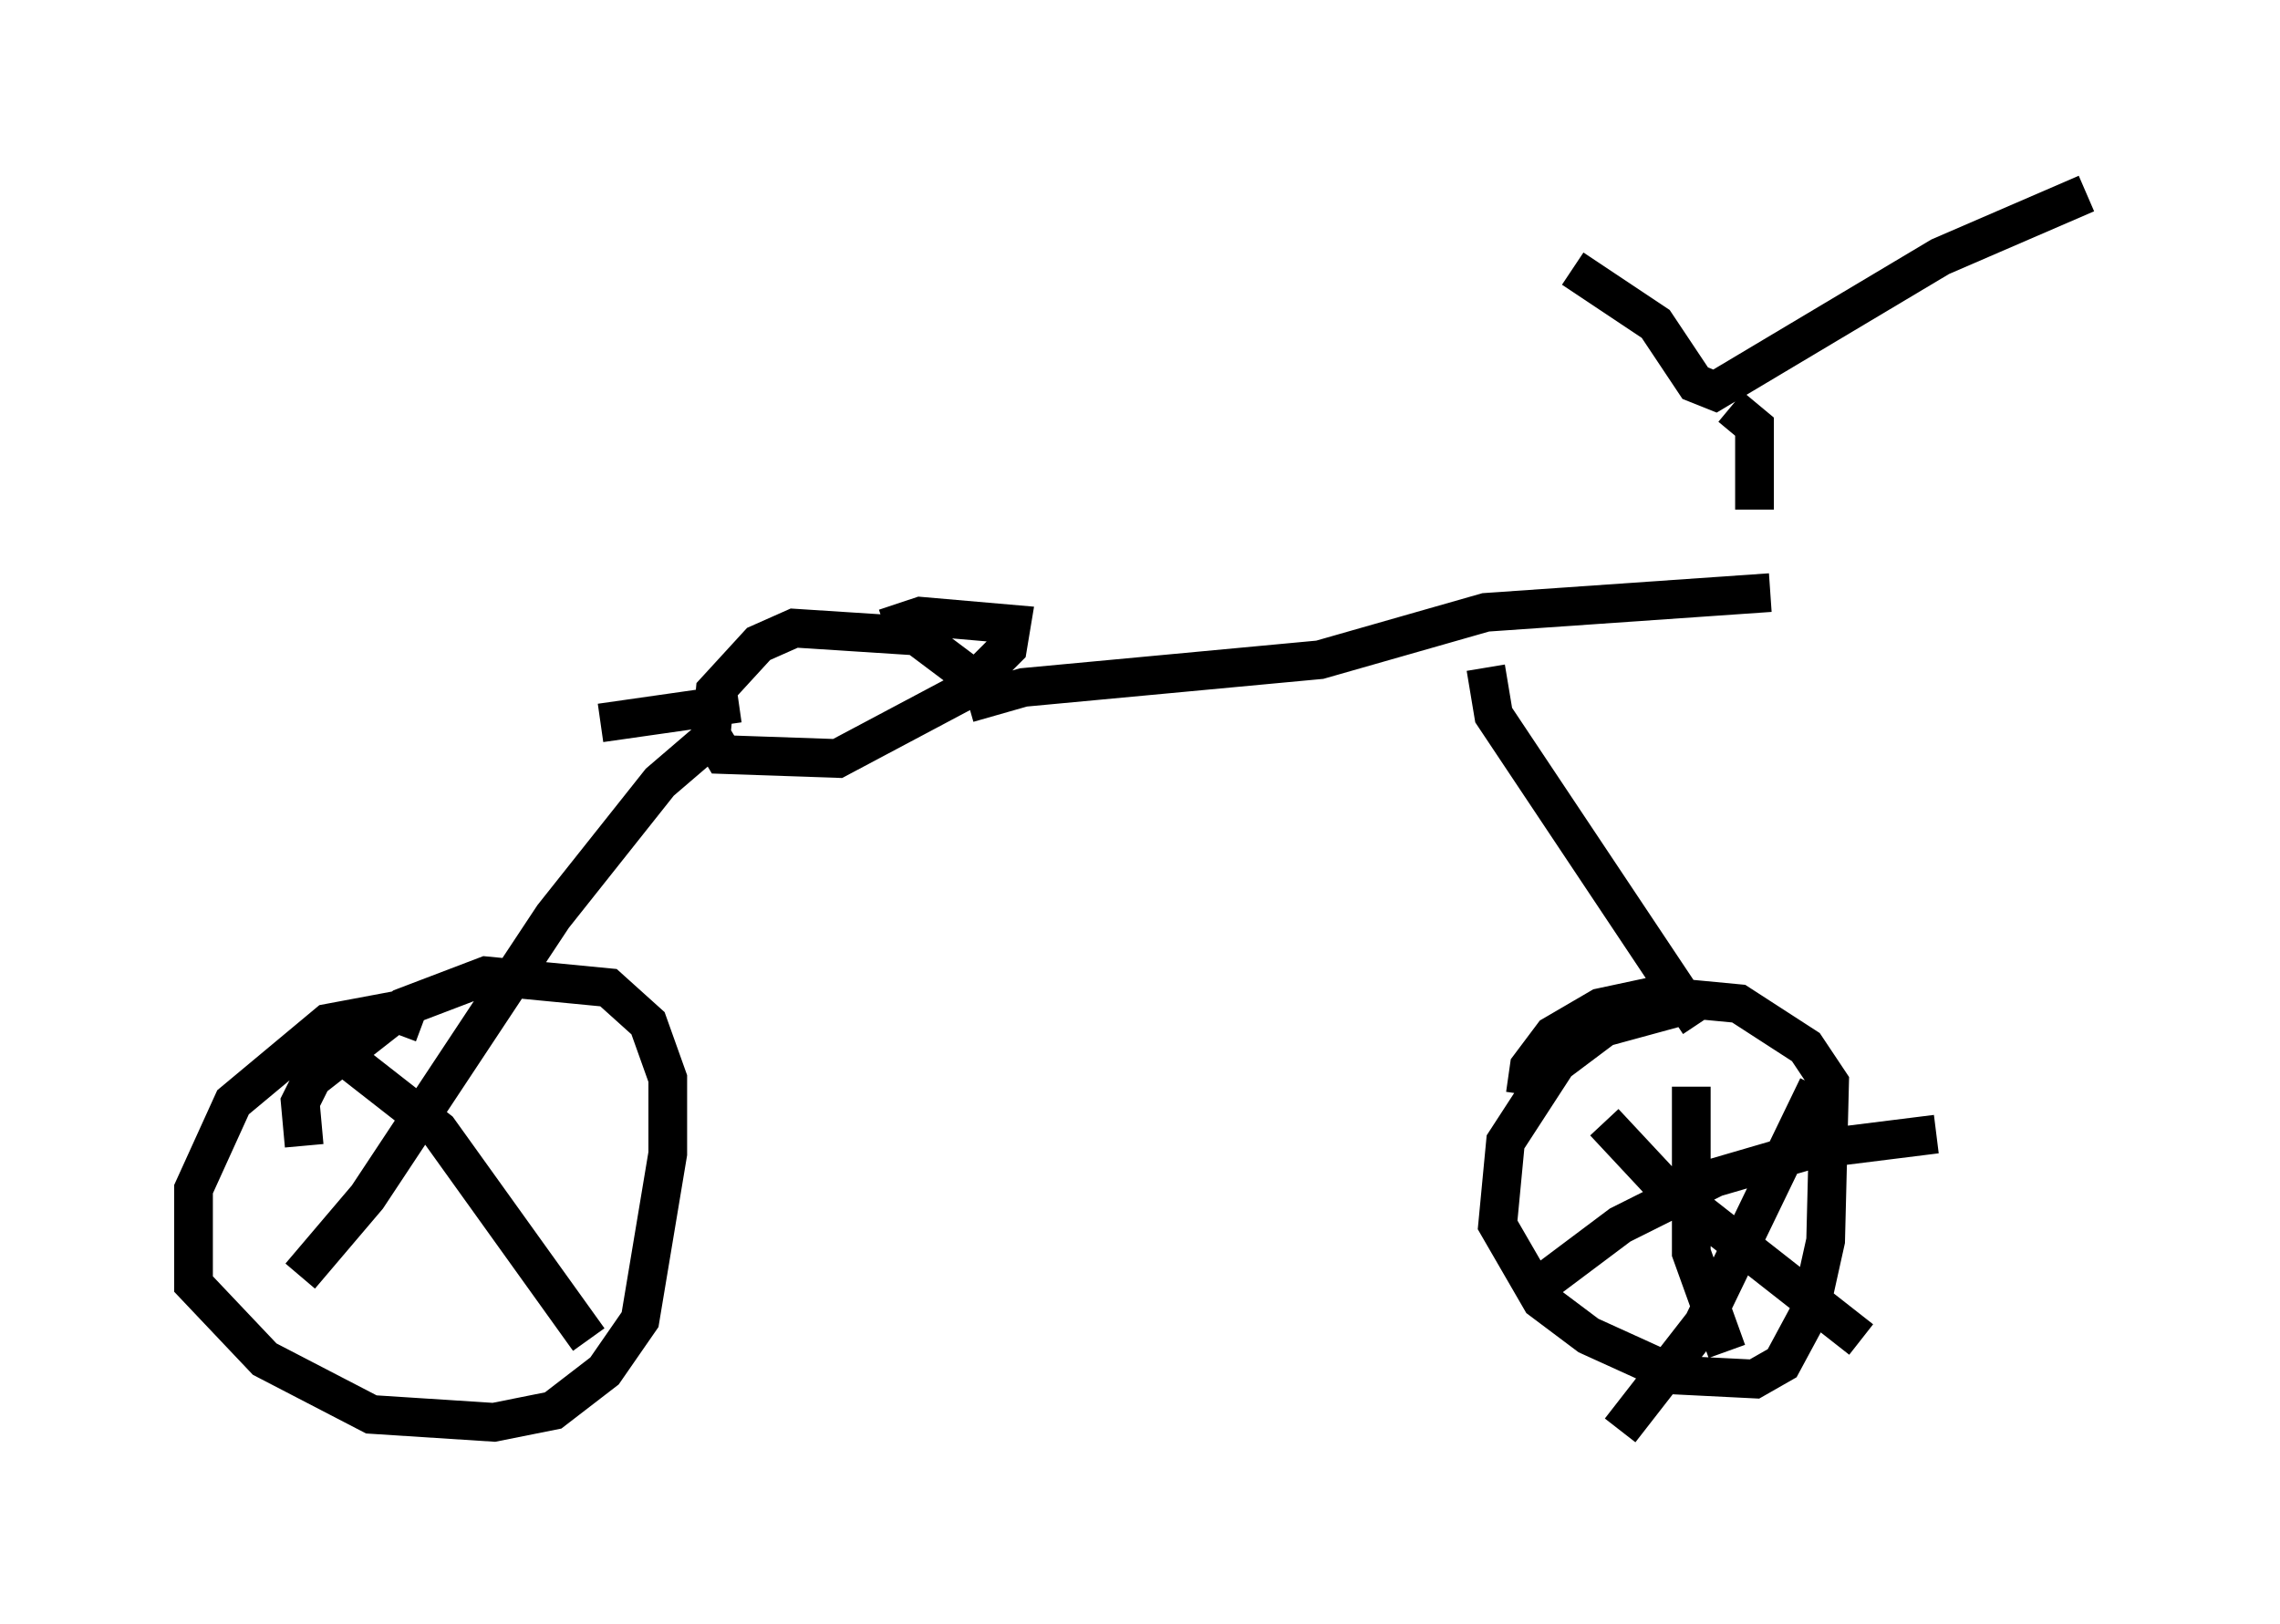 <?xml version="1.0" encoding="utf-8" ?>
<svg baseProfile="full" height="41.952" version="1.1" width="58.898" xmlns="http://www.w3.org/2000/svg" xmlns:ev="http://www.w3.org/2001/xml-events" xmlns:xlink="http://www.w3.org/1999/xlink"><defs /><rect fill="white" height="41.952" width="58.898" x="0" y="0" /><path d="M45.017, 10.002 m8.881, -5.002 l-3.777, 1.633 -5.819, 3.471 l-0.51, -0.204 -1.021, -1.531 l-2.144, -1.429 m4.083, 3.573 l0.613, 0.51 0.0, 2.144 m0.408, 2.144 l-7.35, 0.51 -4.288, 1.225 l-7.656, 0.715 -1.429, 0.408 m-0.102, -0.817 l-1.225, -0.919 -3.165, -0.204 l-0.919, 0.408 -1.123, 1.225 l-0.102, 1.123 0.306, 0.51 l2.96, 0.102 3.267, -1.735 l1.123, -1.123 0.102, -0.613 l-2.348, -0.204 -0.919, 0.306 m-3.777, 1.94 l-3.573, 0.51 m2.96, 0.306 l-1.429, 1.225 -2.756, 3.471 l-4.798, 7.248 -1.735, 2.042 m3.165, -6.533 l-0.817, -0.306 -1.633, 0.306 l-2.45, 2.042 -1.021, 2.246 l0.0, 2.45 1.838, 1.94 l2.756, 1.429 3.165, 0.204 l1.531, -0.306 1.327, -1.021 l0.919, -1.327 0.715, -4.288 l0.0, -1.94 -0.51, -1.429 l-1.021, -0.919 -3.165, -0.306 l-2.144, 0.817 -2.348, 1.838 l-0.306, 0.613 0.102, 1.123 m30.523, -12.352 l0.204, 1.225 5.308, 7.963 m-0.204, -0.51 l-2.246, 0.613 -1.225, 0.919 l-1.327, 2.042 -0.204, 2.144 l1.123, 1.94 1.225, 0.919 l2.246, 1.021 2.042, 0.102 l0.715, -0.408 0.715, -1.327 l0.408, -1.838 0.102, -4.083 l-0.613, -0.919 -1.735, -1.123 l-2.144, -0.204 -1.429, 0.306 l-1.225, 0.715 -0.613, 0.817 l-0.102, 0.715 m2.042, 0.715 l1.429, 1.531 5.206, 4.083 m-1.123, -6.533 l-2.96, 6.125 -2.144, 2.756 m1.838, -8.881 l0.0, 4.288 0.919, 2.552 m-4.798, -1.735 l2.042, -1.531 2.45, -1.225 l2.45, -0.715 3.267, -0.408 m-41.957, -2.654 l3.267, 2.552 3.879, 5.41 m0.613, -8.881 " fill="none" stroke="black" stroke-width="1" /></svg>